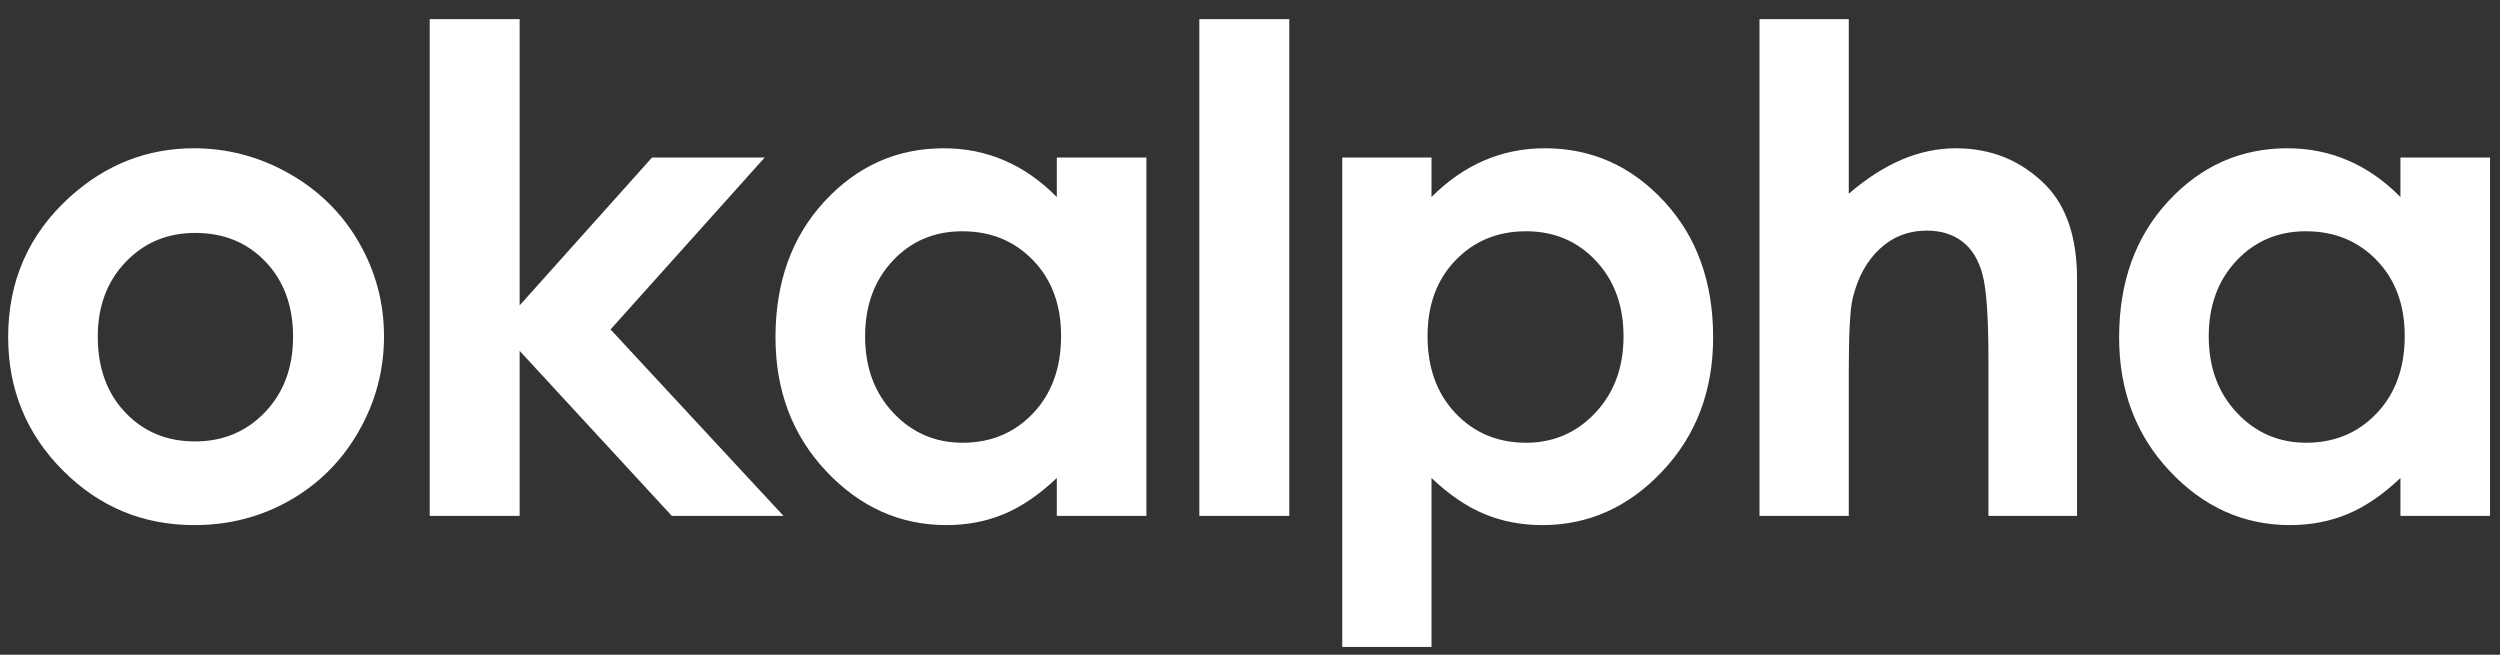 <?xml version="1.0" encoding="UTF-8"?>
<svg width="126px" height="33px" viewBox="0 0 126 33" version="1.1" xmlns="http://www.w3.org/2000/svg" xmlns:xlink="http://www.w3.org/1999/xlink">
    <rect x="0" y="0" width="126" height="33" fill="#333333" stroke="none"/>
    <!-- Generator: Sketch 50.2 (55047) - http://www.bohemiancoding.com/sketch -->
    <title>CANDY Logo</title>
    <desc>Created with Sketch.</desc>
    <defs></defs>
    <g id="Page-1" stroke="none" stroke-width="1" fill="none" fill-rule="evenodd">
        <g id="Homepage-HD-Desktop" transform="translate(-241, -47)" fill="#FFFFFF">
            <g id="Top-Nav" transform="translate(241, 47)">
                <path d="M9.774,7.473 C11.479,7.473 13.081,7.899 14.581,8.751 C16.08,9.603 17.251,10.76 18.092,12.221 C18.933,13.682 19.354,15.259 19.354,16.952 C19.354,18.657 18.93,20.25 18.083,21.733 C17.237,23.216 16.083,24.376 14.622,25.211 C13.161,26.047 11.551,26.465 9.791,26.465 C7.201,26.465 4.99,25.543 3.159,23.701 C1.327,21.858 0.411,19.619 0.411,16.985 C0.411,14.163 1.446,11.811 3.516,9.93 C5.331,8.292 7.417,7.473 9.774,7.473 Z M9.841,11.739 C8.435,11.739 7.265,12.229 6.33,13.208 C5.394,14.188 4.927,15.441 4.927,16.969 C4.927,18.54 5.389,19.813 6.313,20.787 C7.237,21.761 8.408,22.248 9.824,22.248 C11.241,22.248 12.42,21.756 13.36,20.771 C14.301,19.785 14.771,18.518 14.771,16.969 C14.771,15.419 14.309,14.16 13.385,13.192 C12.461,12.223 11.28,11.739 9.841,11.739 Z M21.657,0.965 L26.19,0.965 L26.19,15.392 L32.863,7.938 L38.541,7.938 L30.772,16.604 L39.487,26 L33.859,26 L26.19,17.683 L26.19,26 L21.657,26 L21.657,0.965 Z M53.263,7.938 L57.778,7.938 L57.778,26 L53.263,26 L53.263,24.091 C52.377,24.932 51.489,25.538 50.598,25.909 C49.707,26.279 48.742,26.465 47.701,26.465 C45.366,26.465 43.346,25.56 41.642,23.75 C39.937,21.941 39.085,19.691 39.085,17.002 C39.085,14.213 39.91,11.927 41.559,10.146 C43.208,8.364 45.211,7.473 47.568,7.473 C48.653,7.473 49.671,7.677 50.623,8.087 C51.575,8.496 52.455,9.111 53.263,9.93 L53.263,7.938 Z M48.498,11.656 C47.093,11.656 45.925,12.152 44.995,13.142 C44.066,14.133 43.601,15.403 43.601,16.952 C43.601,18.513 44.074,19.797 45.02,20.804 C45.966,21.811 47.131,22.314 48.515,22.314 C49.943,22.314 51.127,21.819 52.068,20.829 C53.008,19.838 53.479,18.54 53.479,16.936 C53.479,15.364 53.008,14.091 52.068,13.117 C51.127,12.143 49.937,11.656 48.498,11.656 Z M60.447,0.965 L64.98,0.965 L64.98,26 L60.447,26 L60.447,0.965 Z M72.148,7.938 L72.148,9.93 C72.967,9.111 73.852,8.496 74.804,8.087 C75.756,7.677 76.774,7.473 77.859,7.473 C80.216,7.473 82.219,8.364 83.868,10.146 C85.518,11.927 86.342,14.213 86.342,17.002 C86.342,19.691 85.49,21.941 83.785,23.75 C82.081,25.56 80.061,26.465 77.726,26.465 C76.685,26.465 75.717,26.279 74.821,25.909 C73.924,25.538 73.033,24.932 72.148,24.091 L72.148,32.607 L67.649,32.607 L67.649,7.938 L72.148,7.938 Z M76.912,11.656 C75.485,11.656 74.3,12.143 73.36,13.117 C72.419,14.091 71.948,15.364 71.948,16.936 C71.948,18.54 72.419,19.838 73.36,20.829 C74.3,21.819 75.485,22.314 76.912,22.314 C78.296,22.314 79.461,21.811 80.407,20.804 C81.353,19.797 81.826,18.513 81.826,16.952 C81.826,15.403 81.362,14.133 80.432,13.142 C79.502,12.152 78.329,11.656 76.912,11.656 Z M88.679,0.965 L93.178,0.965 L93.178,9.764 C94.063,9 94.954,8.427 95.851,8.045 C96.747,7.664 97.655,7.473 98.574,7.473 C100.367,7.473 101.877,8.092 103.106,9.332 C104.157,10.406 104.683,11.983 104.683,14.063 L104.683,26 L100.217,26 L100.217,18.081 C100.217,15.989 100.117,14.573 99.918,13.831 C99.719,13.09 99.379,12.536 98.897,12.171 C98.416,11.806 97.821,11.623 97.113,11.623 C96.194,11.623 95.405,11.927 94.747,12.536 C94.088,13.145 93.632,13.975 93.377,15.026 C93.244,15.569 93.178,16.808 93.178,18.745 L93.178,26 L88.679,26 L88.679,0.965 Z M120.982,7.938 L125.497,7.938 L125.497,26 L120.982,26 L120.982,24.091 C120.096,24.932 119.208,25.538 118.317,25.909 C117.426,26.279 116.461,26.465 115.42,26.465 C113.085,26.465 111.065,25.56 109.361,23.75 C107.656,21.941 106.804,19.691 106.804,17.002 C106.804,14.213 107.629,11.927 109.278,10.146 C110.927,8.364 112.93,7.473 115.287,7.473 C116.372,7.473 117.39,7.677 118.342,8.087 C119.294,8.496 120.174,9.111 120.982,9.93 L120.982,7.938 Z M116.217,11.656 C114.812,11.656 113.644,12.152 112.714,13.142 C111.785,14.133 111.32,15.403 111.32,16.952 C111.32,18.513 111.793,19.797 112.739,20.804 C113.685,21.811 114.85,22.314 116.234,22.314 C117.662,22.314 118.846,21.819 119.787,20.829 C120.727,19.838 121.198,18.54 121.198,16.936 C121.198,15.364 120.727,14.091 119.787,13.117 C118.846,12.143 117.656,11.656 116.217,11.656 Z" id="CANDY-Logo"></path>
            </g>
        </g>
    </g>
</svg>